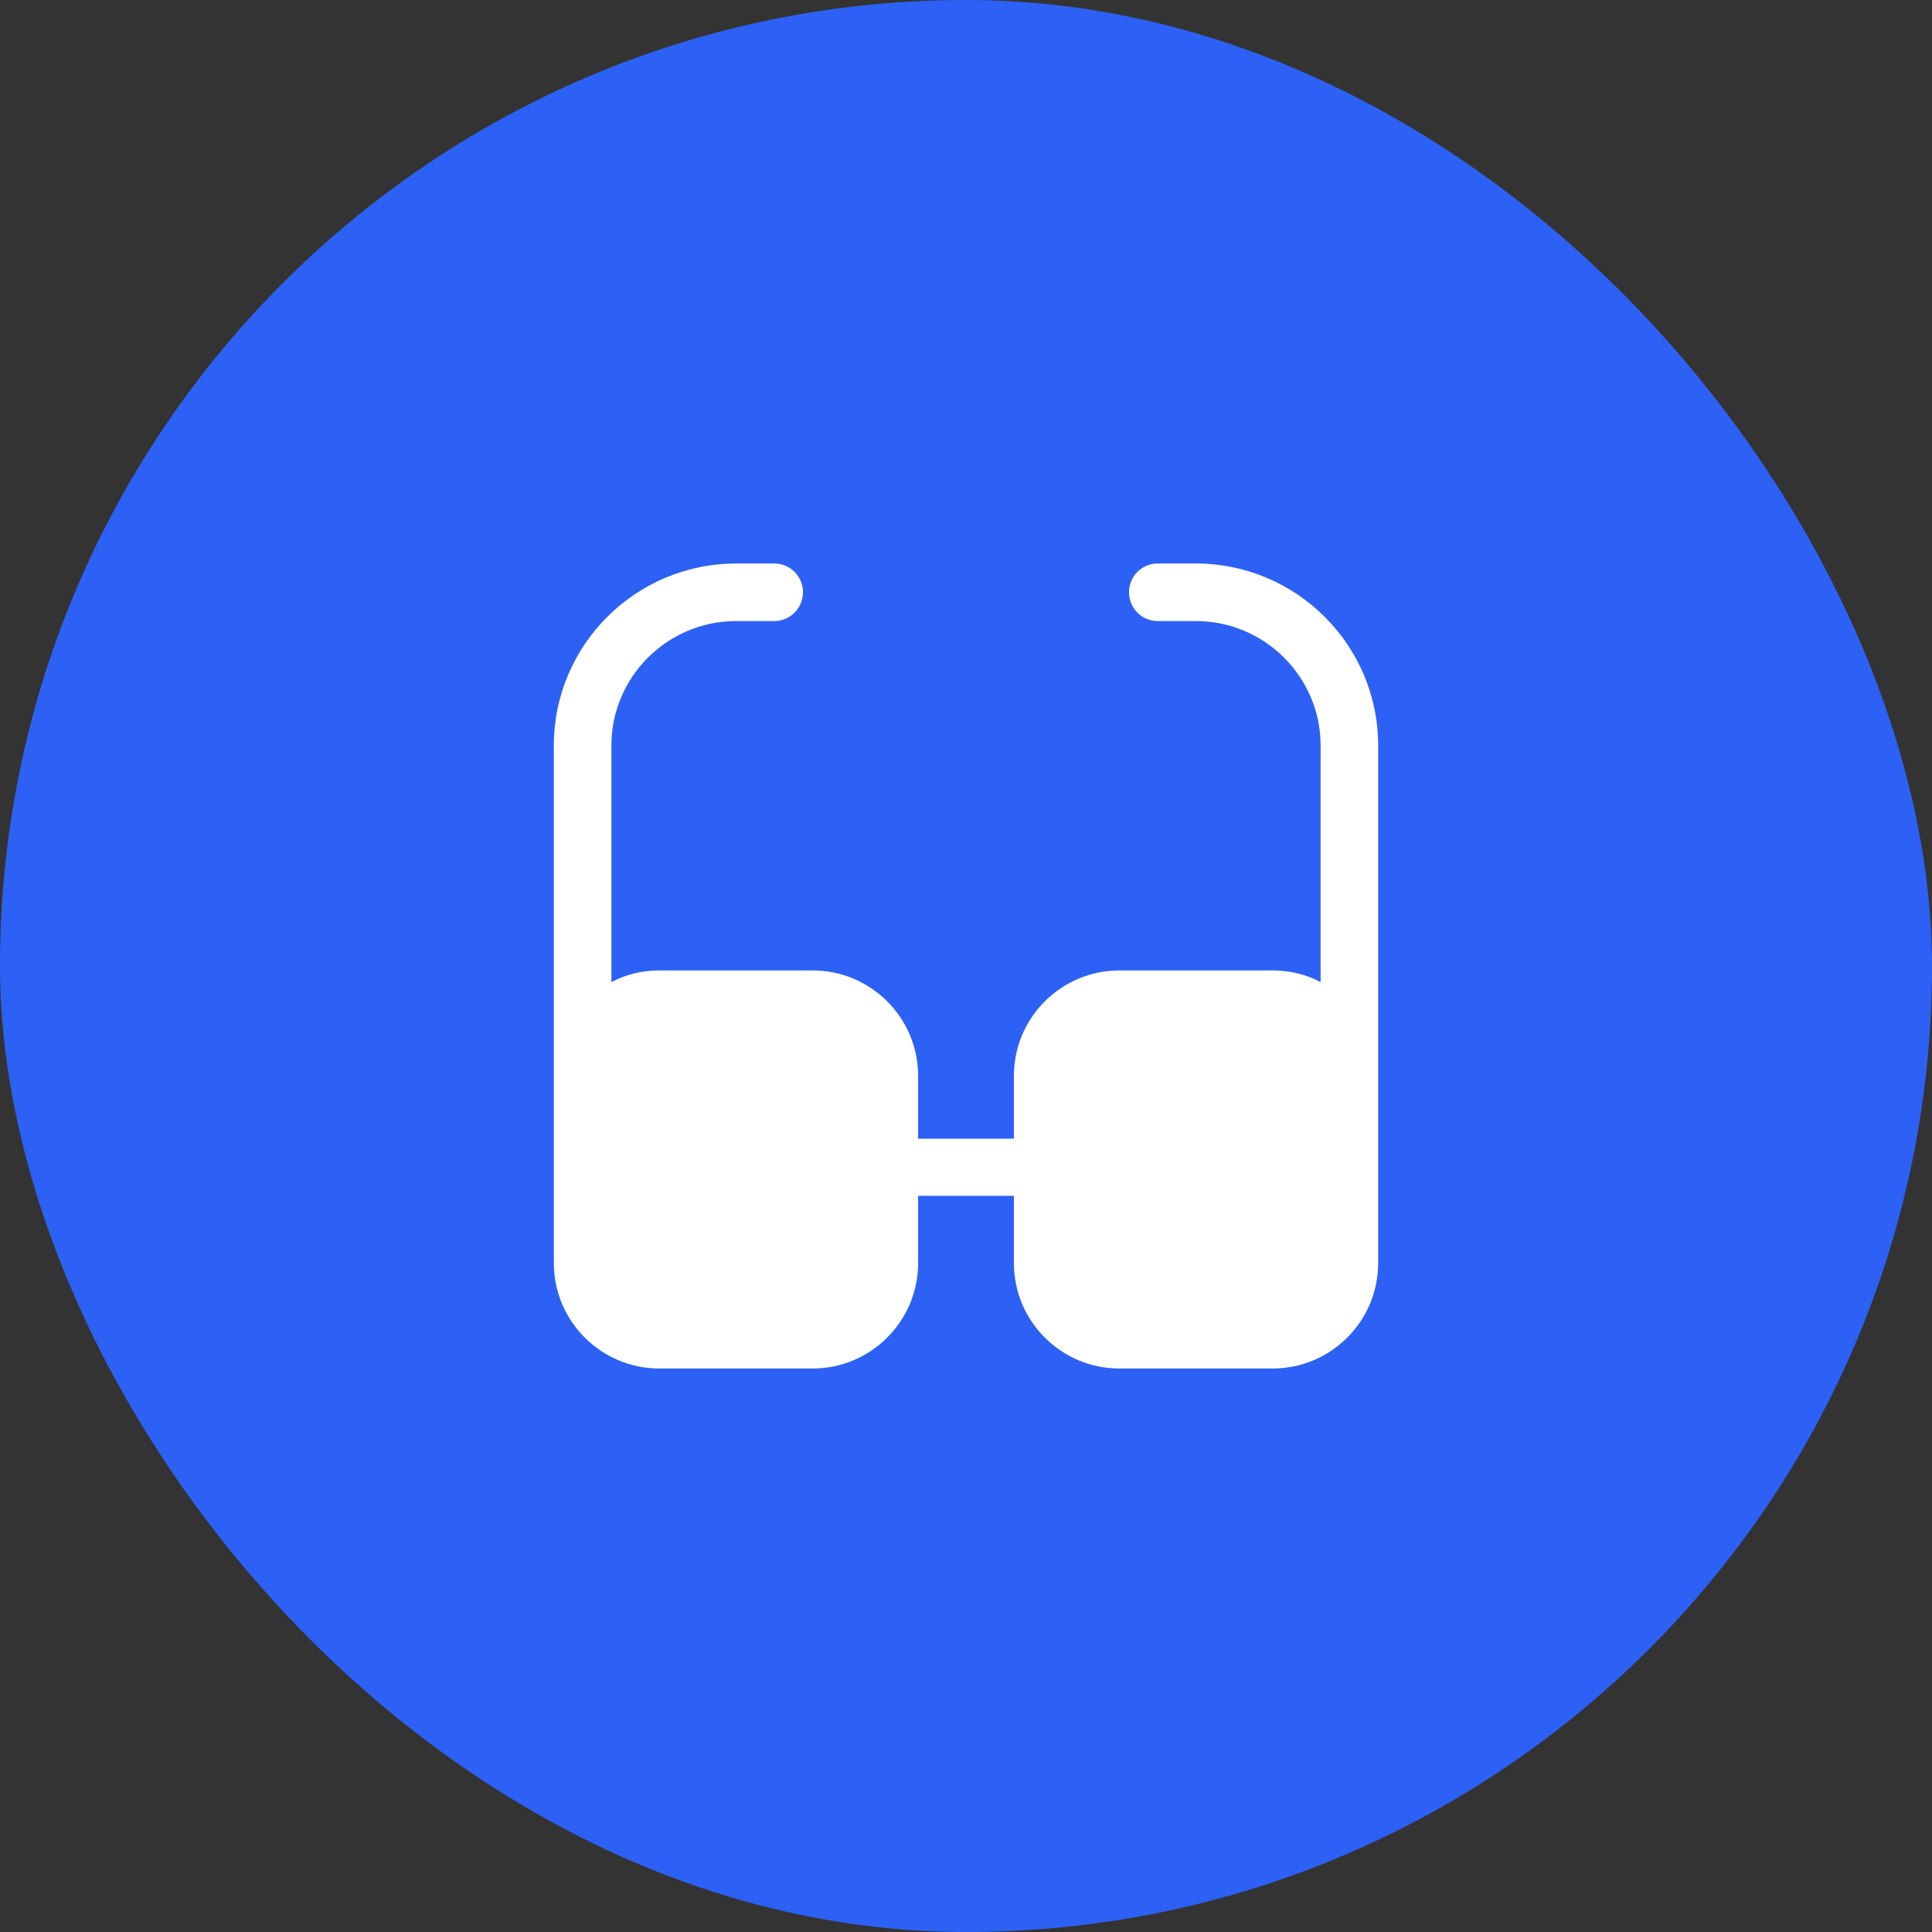 <svg width="48" height="48" viewBox="0 0 48 48" fill="none" xmlns="http://www.w3.org/2000/svg">
<rect x="0" y="0" width="48" height="48" fill="#333333" stroke="none"/>
<rect width="48" height="48" rx="24" fill="#2D61F5"/>
<path d="M29.71 14H28.76C28.37 14 28.05 14.32 28.05 14.71C28.05 15.11 28.37 15.43 28.76 15.43H29.71C31.42 15.43 32.81 16.82 32.81 18.52V24.4C32.45 24.21 32.05 24.11 31.62 24.11H27.81C26.37 24.11 25.19 25.28 25.19 26.73V28.29H22.81V26.73C22.81 25.28 21.63 24.11 20.19 24.11H16.38C15.95 24.11 15.55 24.21 15.19 24.4V18.52C15.19 16.82 16.58 15.43 18.29 15.43H19.24C19.63 15.43 19.95 15.11 19.95 14.71C19.95 14.32 19.63 14 19.24 14H18.29C15.79 14 13.76 16.03 13.76 18.52V26.73V31.38C13.76 32.83 14.94 34 16.38 34H20.19C21.63 34 22.81 32.83 22.81 31.38V29.71H25.19V31.38C25.19 32.83 26.37 34 27.81 34H31.62C33.06 34 34.24 32.83 34.24 31.38V26.73V18.52C34.24 16.03 32.21 14 29.71 14Z" fill="white"/>
</svg>
